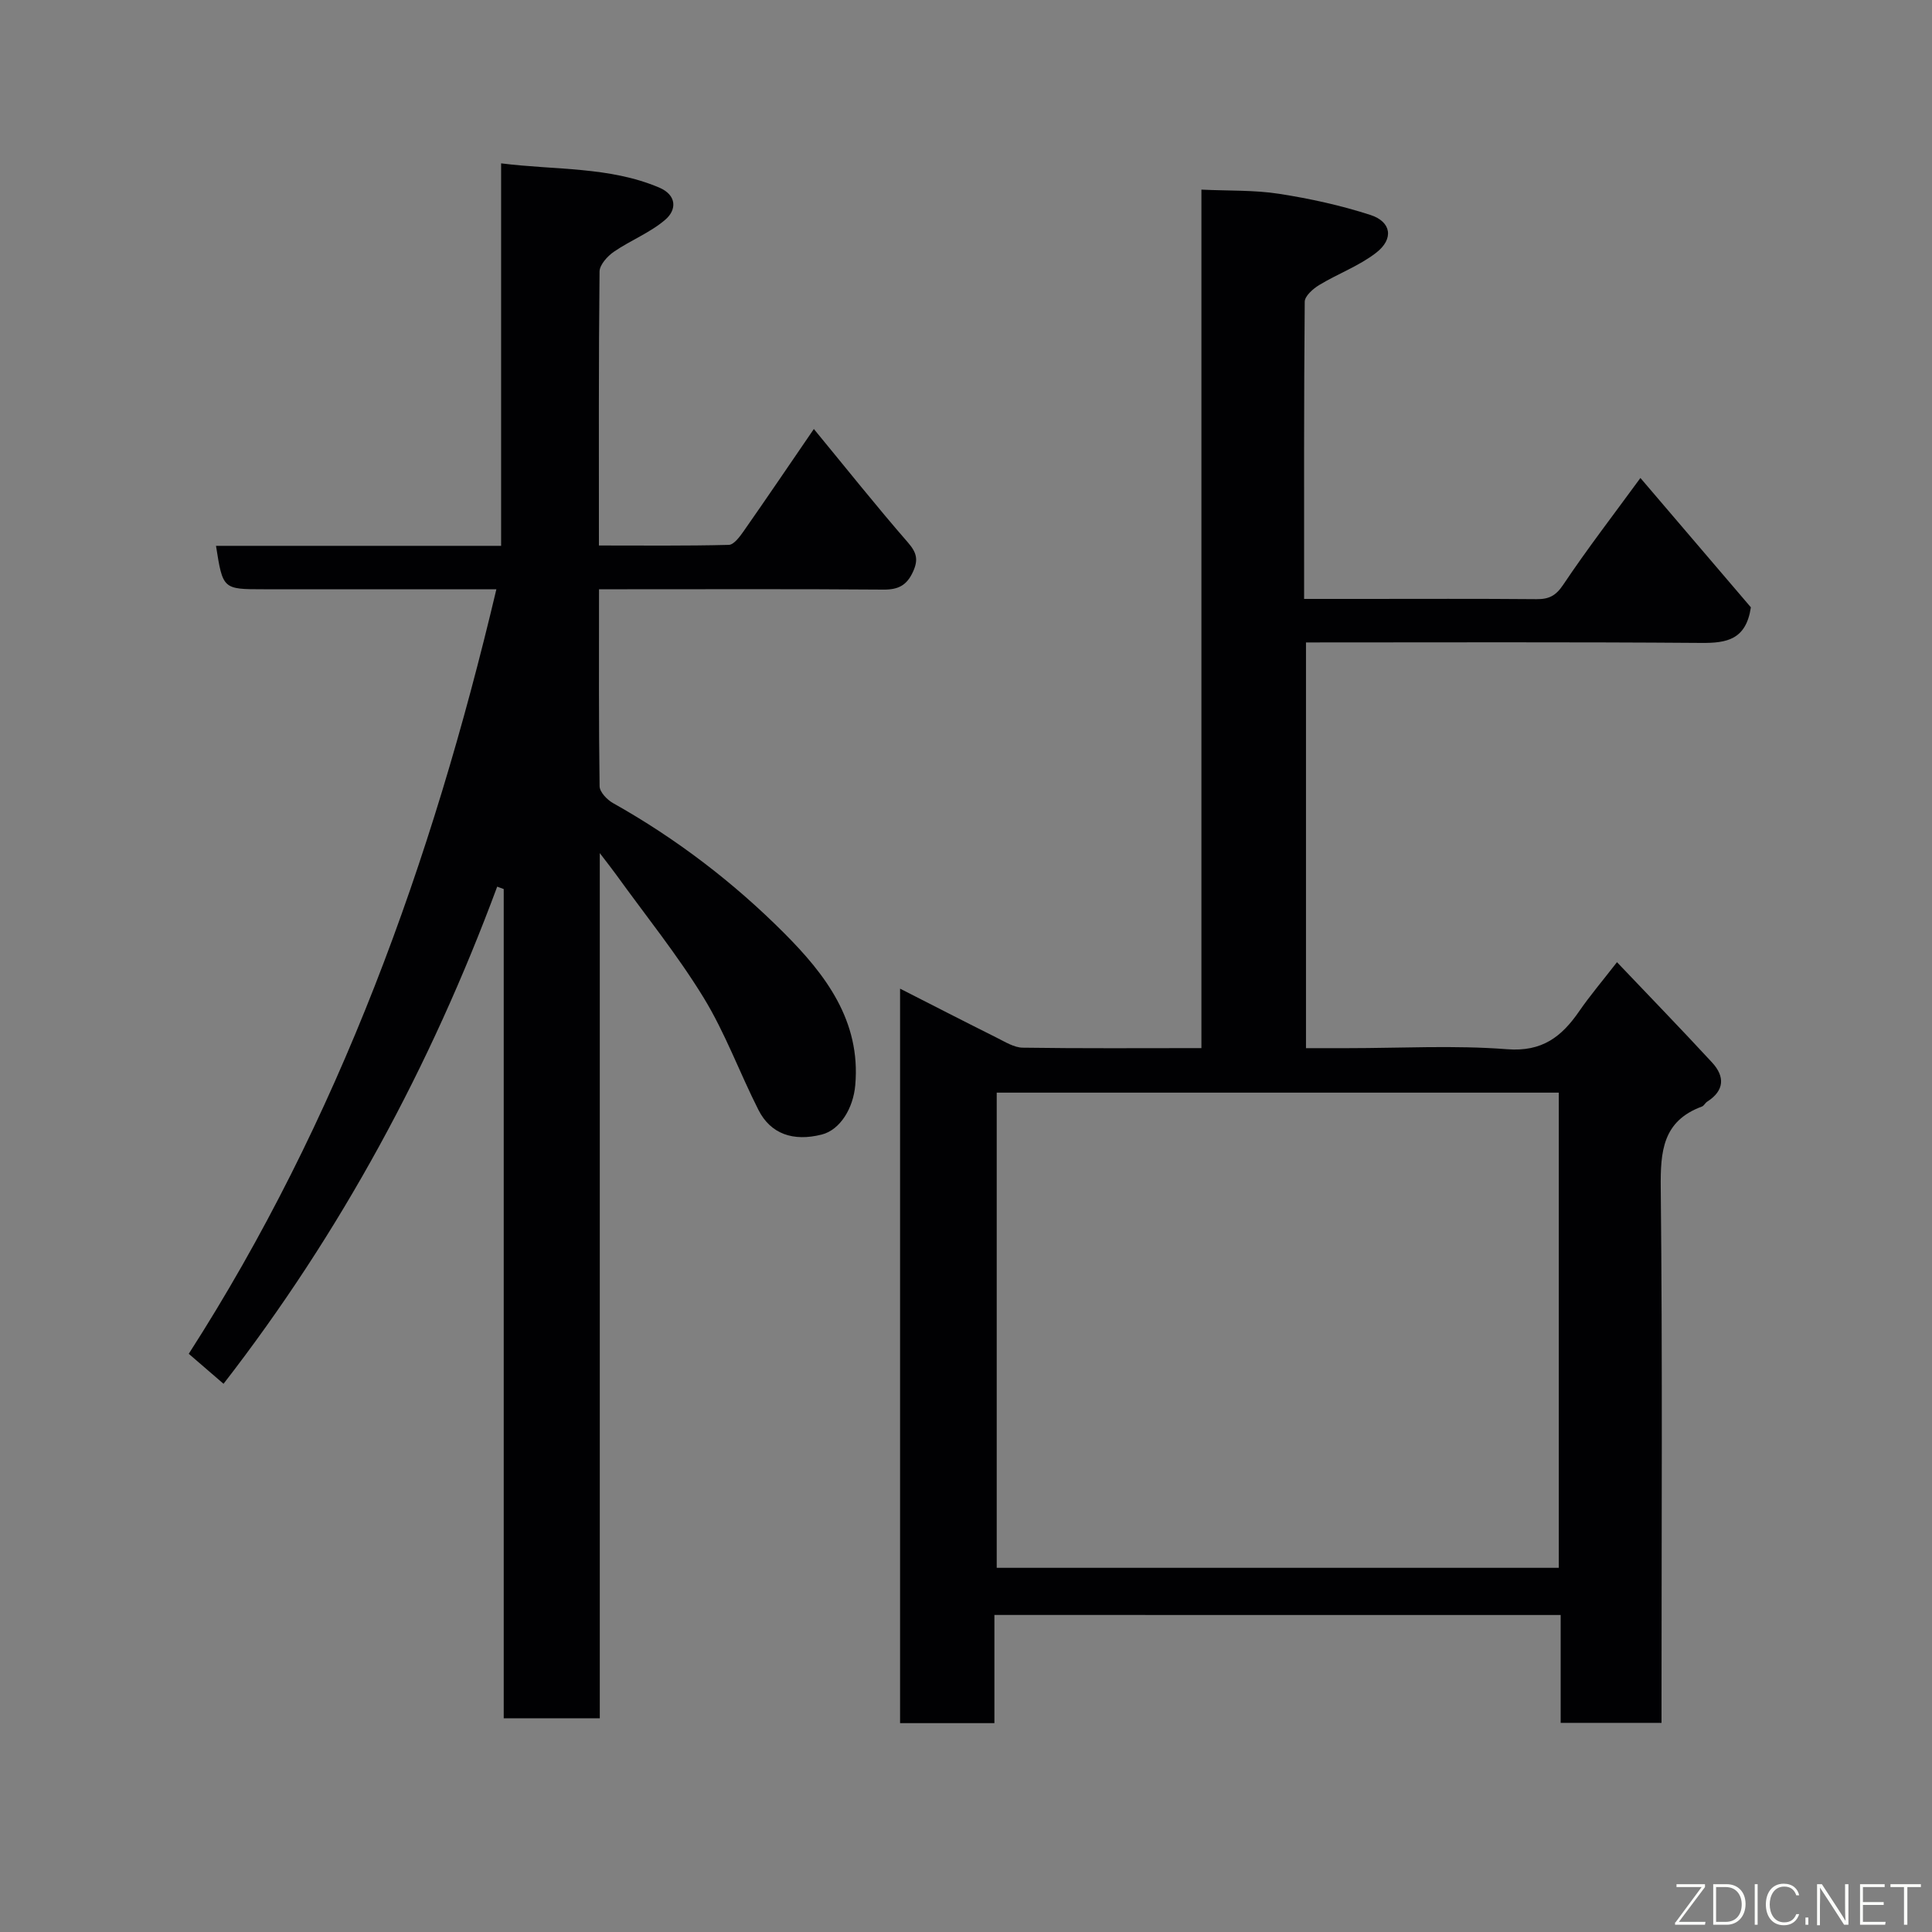 <svg enable-background="new 0 0 400 400" viewBox="0 0 400 400" xmlns="http://www.w3.org/2000/svg"><rect x="0" y="0" width="400" height="400" fill="#808080" stroke="none"/><path d="m205.88 334.36v22.4c-6.64 0-12.9 0-19.53 0 0-50.43 0-100.84 0-152.07 6.82 3.47 13.41 6.86 20.04 10.17 1.71.85 3.55 2.02 5.34 2.05 12.16.18 24.32.09 37.01.09 0-59.22 0-118.27 0-177.74 5.72.27 10.96.07 16.04.86 6.39.99 12.79 2.39 18.94 4.38 4.35 1.41 4.9 4.95 1.22 7.81-3.53 2.75-7.94 4.35-11.81 6.7-1.28.77-2.99 2.28-3 3.46-.18 20.3-.13 40.6-.13 61.53h11.63c12.16 0 24.33-.06 36.49.05 2.57.02 3.99-.69 5.53-2.99 4.99-7.45 10.47-14.56 15.98-22.1 7.84 9.18 15.62 18.28 22.87 26.78-1 6.71-5 7.41-10.24 7.37-27.15-.21-54.31-.1-81.87-.1v84h8.66c11 0 22.05-.63 32.98.22 7.27.57 11.29-2.59 14.93-7.87 2.22-3.22 4.77-6.22 7.82-10.15 6.81 7.16 13.33 13.88 19.68 20.76 2.67 2.89 2.61 5.81-1.01 8.12-.41.26-.66.85-1.09 1.01-8.14 3-8.6 9.29-8.52 16.9.37 34.99.16 69.99.16 104.98v5.72c-7.07 0-13.79 0-20.88 0 0-7.43 0-14.71 0-22.33-39.09-.01-77.8-.01-117.24-.01zm.48-108.14v98.38h116.37c0-32.99 0-65.58 0-98.38-38.86 0-77.44 0-116.37 0z" fill="#010103"/><path d="m46.28 286.5c-2.08-1.8-4.32-3.73-7.2-6.21 31.02-48.29 50.32-101.76 63.69-158.29-1.91 0-3.8 0-5.7 0-14.16 0-28.33 0-42.49 0-8.44 0-8.44 0-9.86-8.99h59.03c0-26.23 0-52.28 0-79.19 11.37 1.43 22.37.64 32.7 5 3.71 1.57 3.67 4.61 1.32 6.64-3.13 2.71-7.21 4.28-10.67 6.66-1.34.92-2.95 2.7-2.97 4.1-.2 18.66-.13 37.31-.13 56.72 9.07 0 17.98.1 26.89-.13 1.06-.03 2.28-1.7 3.08-2.84 4.76-6.81 9.43-13.7 14.53-21.15 6.6 8.01 12.87 15.9 19.48 23.5 1.82 2.1 2.19 3.57 1.04 6.07-1.3 2.84-3.08 3.71-6.14 3.68-17.66-.14-35.33-.07-52.99-.07-1.8 0-3.59 0-5.87 0 0 13.9-.07 27.35.12 40.79.02 1.19 1.54 2.78 2.76 3.47 13.1 7.35 24.99 16.44 35.5 26.98 8.42 8.45 15.87 18.08 14.67 31.46-.42 4.74-3.11 9.23-6.95 10.2-5.9 1.49-10.57-.12-13.09-5.1-3.9-7.69-6.87-15.92-11.35-23.24-5.44-8.89-12.05-17.06-18.16-25.54-.85-1.17-1.75-2.31-3.34-4.39v179.12c-6.9 0-13.17 0-19.89 0 0-57.22 0-114.45 0-171.68-.45-.17-.9-.33-1.35-.5-13.79 37.18-32.41 71.65-56.66 102.93z" fill="#010103"/><g fill="#fbfcfa"><path d="m346.9 398 5.4-7.3h-5.2v-.6h5.9v.6l-5.4 7.2h5.5l-.1.6h-6.2v-.5z"/><path d="m354.7 390.1h2.8c2.3 0 3.9 1.6 3.9 4.1s-1.6 4.3-3.9 4.3h-2.8zm.6 7.8h2c2.2 0 3.3-1.6 3.3-3.6 0-1.8-1-3.6-3.3-3.6h-2z"/><path d="m363.9 390.1v8.4h-.6v-8.4h1.6z"/><path d="m372.5 396.3c-.4 1.3-1.4 2.3-3.2 2.3-2.4 0-3.7-1.9-3.7-4.3 0-2.3 1.2-4.3 3.7-4.3 1.8 0 2.9 1 3.2 2.4h-.6c-.4-1.1-1.1-1.8-2.5-1.8-2.1 0-3 1.9-3 3.7s.9 3.7 3 3.7c1.4 0 2.1-.7 2.5-1.7z"/><path d="m373.8 398.5v-1.5h.6v1.5z"/><path d="m376.2 398.5v-8.4h1c1.3 2 4.4 6.7 4.9 7.6-.1-1.2-.1-2.4-.1-3.8v-3.8h.7v8.4h-.9c-1.2-1.9-4.4-6.8-5-7.7.1 1.1 0 2.3 0 3.9v3.9h-.6z"/><path d="m390 394.4h-4.3v3.5h4.7l-.1.6h-5.2v-8.4h5.1v.6h-4.5v3.1h4.3z"/><path d="m394.2 390.7h-2.8v-.6h6.3v.6h-2.8v7.8h-.7z"/></g></svg>